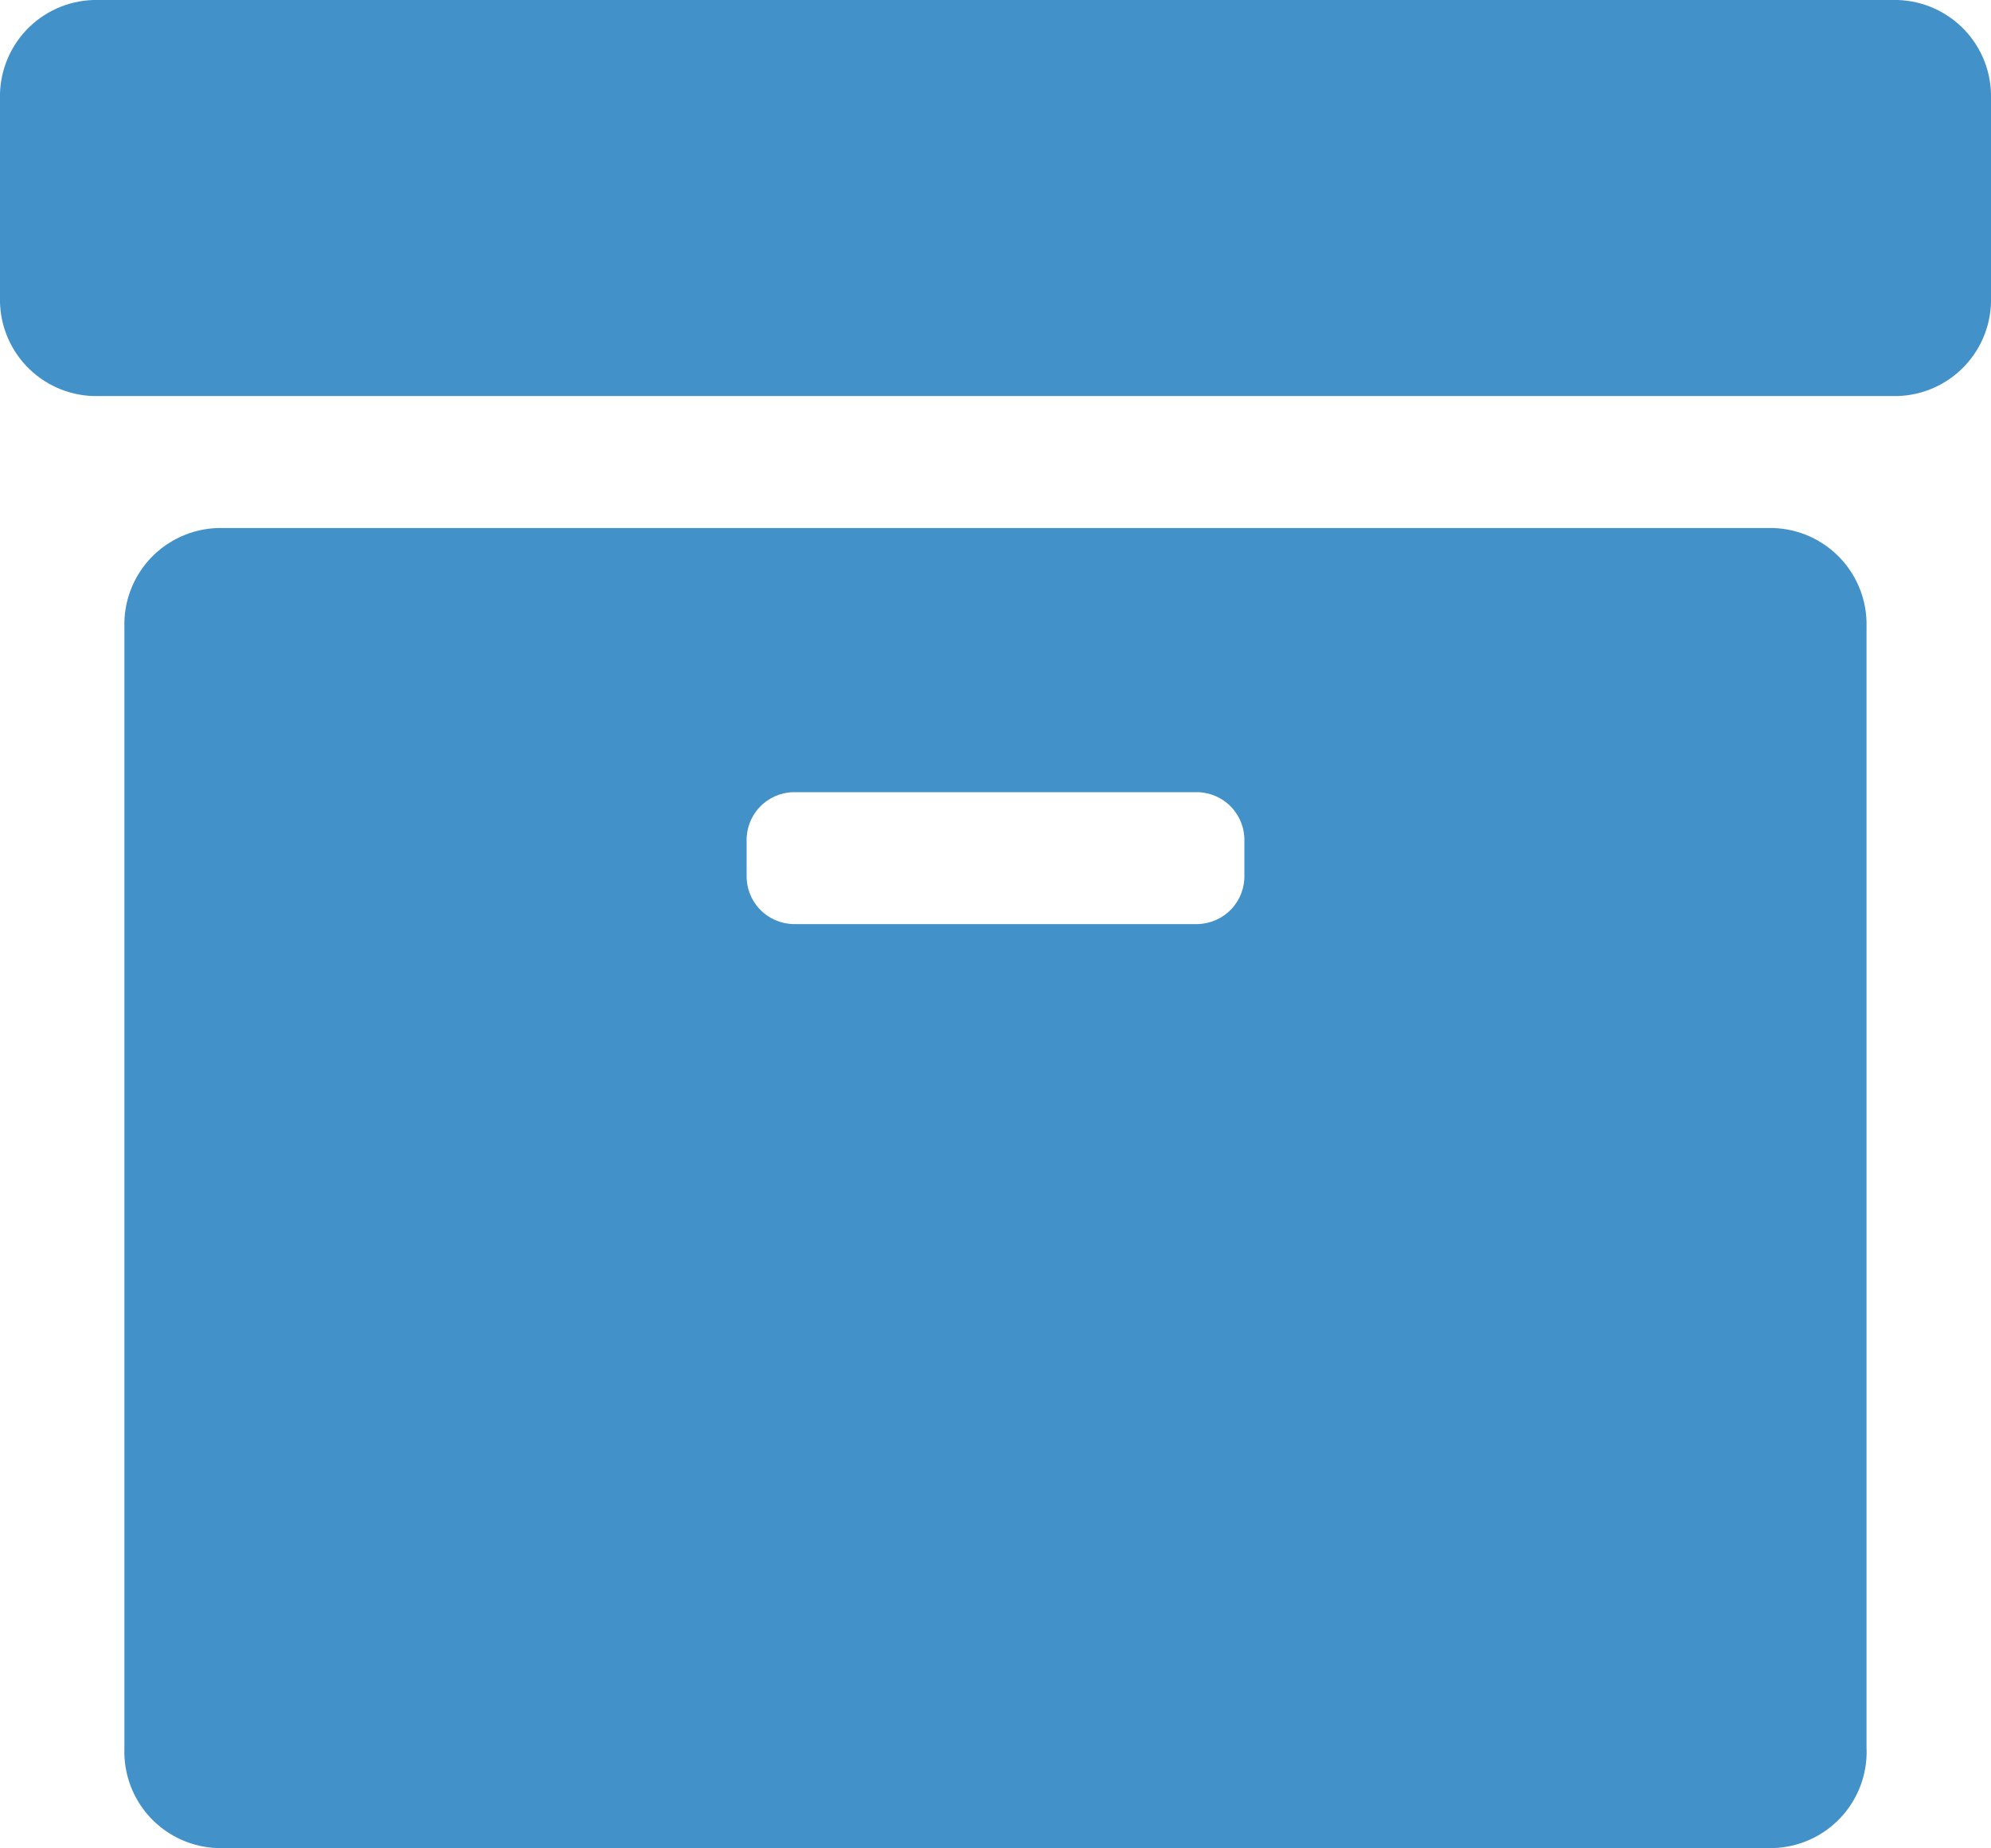 <svg xmlns="http://www.w3.org/2000/svg" xmlns:xlink="http://www.w3.org/1999/xlink" width="25" height="23.201" viewBox="0 0 25 23.201">
  <defs>
    <clipPath id="clip-path">
      <path id="Path_239" data-name="Path 239" d="M23.828-27.841H1.172A1.209,1.209,0,0,1,0-29.084V-31.57a1.209,1.209,0,0,1,1.172-1.243H23.828A1.209,1.209,0,0,1,25-31.57v2.486A1.209,1.209,0,0,1,23.828-27.841Zm-.391,16.986V-24.941a1.209,1.209,0,0,0-1.172-1.243H2.734a1.209,1.209,0,0,0-1.172,1.243v14.086A1.209,1.209,0,0,0,2.734-9.612H22.266A1.209,1.209,0,0,0,23.438-10.855Zm-8.4-10.357H9.961a.6.6,0,0,1-.586-.621v-.414a.6.6,0,0,1,.586-.621h5.078a.6.6,0,0,1,.586.621v.414A.6.6,0,0,1,15.039-21.212Z" transform="translate(0 32.813)" fill="#4391c9" clip-rule="evenodd"/>
    </clipPath>
    <clipPath id="clip-path-2">
      <path id="Path_238" data-name="Path 238" d="M0-8.485H25V-35H0Z" transform="translate(0 35)" fill="#4391c9"/>
    </clipPath>
    <clipPath id="clip-path-3">
      <rect id="Rectangle_733" data-name="Rectangle 733" width="25" height="26.515" fill="#4391c9"/>
    </clipPath>
    <clipPath id="clip-path-4">
      <path id="Path_237" data-name="Path 237" d="M0-35H25V-8.485H0Z" transform="translate(0 35)" fill="#4391c9" clip-rule="evenodd"/>
    </clipPath>
    <clipPath id="clip-path-5">
      <path id="Path_236" data-name="Path 236" d="M0-9.515H25V-33H0Z" transform="translate(0 33)" fill="#4391c9"/>
    </clipPath>
  </defs>
  <g id="Group_334" data-name="Group 334" transform="translate(268 29.813)">
    <g id="Group_333" data-name="Group 333" transform="translate(-268 -29.813)" clip-path="url(#clip-path)">
      <g id="Group_332" data-name="Group 332" transform="translate(0 -1.657)" clip-path="url(#clip-path-2)">
        <g id="Group_331" data-name="Group 331" clip-path="url(#clip-path-3)">
          <g id="Group_330" data-name="Group 330" clip-path="url(#clip-path-4)">
            <g id="Group_329" data-name="Group 329" transform="translate(0 1.515)" clip-path="url(#clip-path-5)">
              <path id="Path_235" data-name="Path 235" d="M-5-40H27.576V-5.909H-5Z" transform="translate(1.212 34.697)" fill="#4391c9"/>
            </g>
          </g>
        </g>
      </g>
    </g>
  </g>
</svg>
